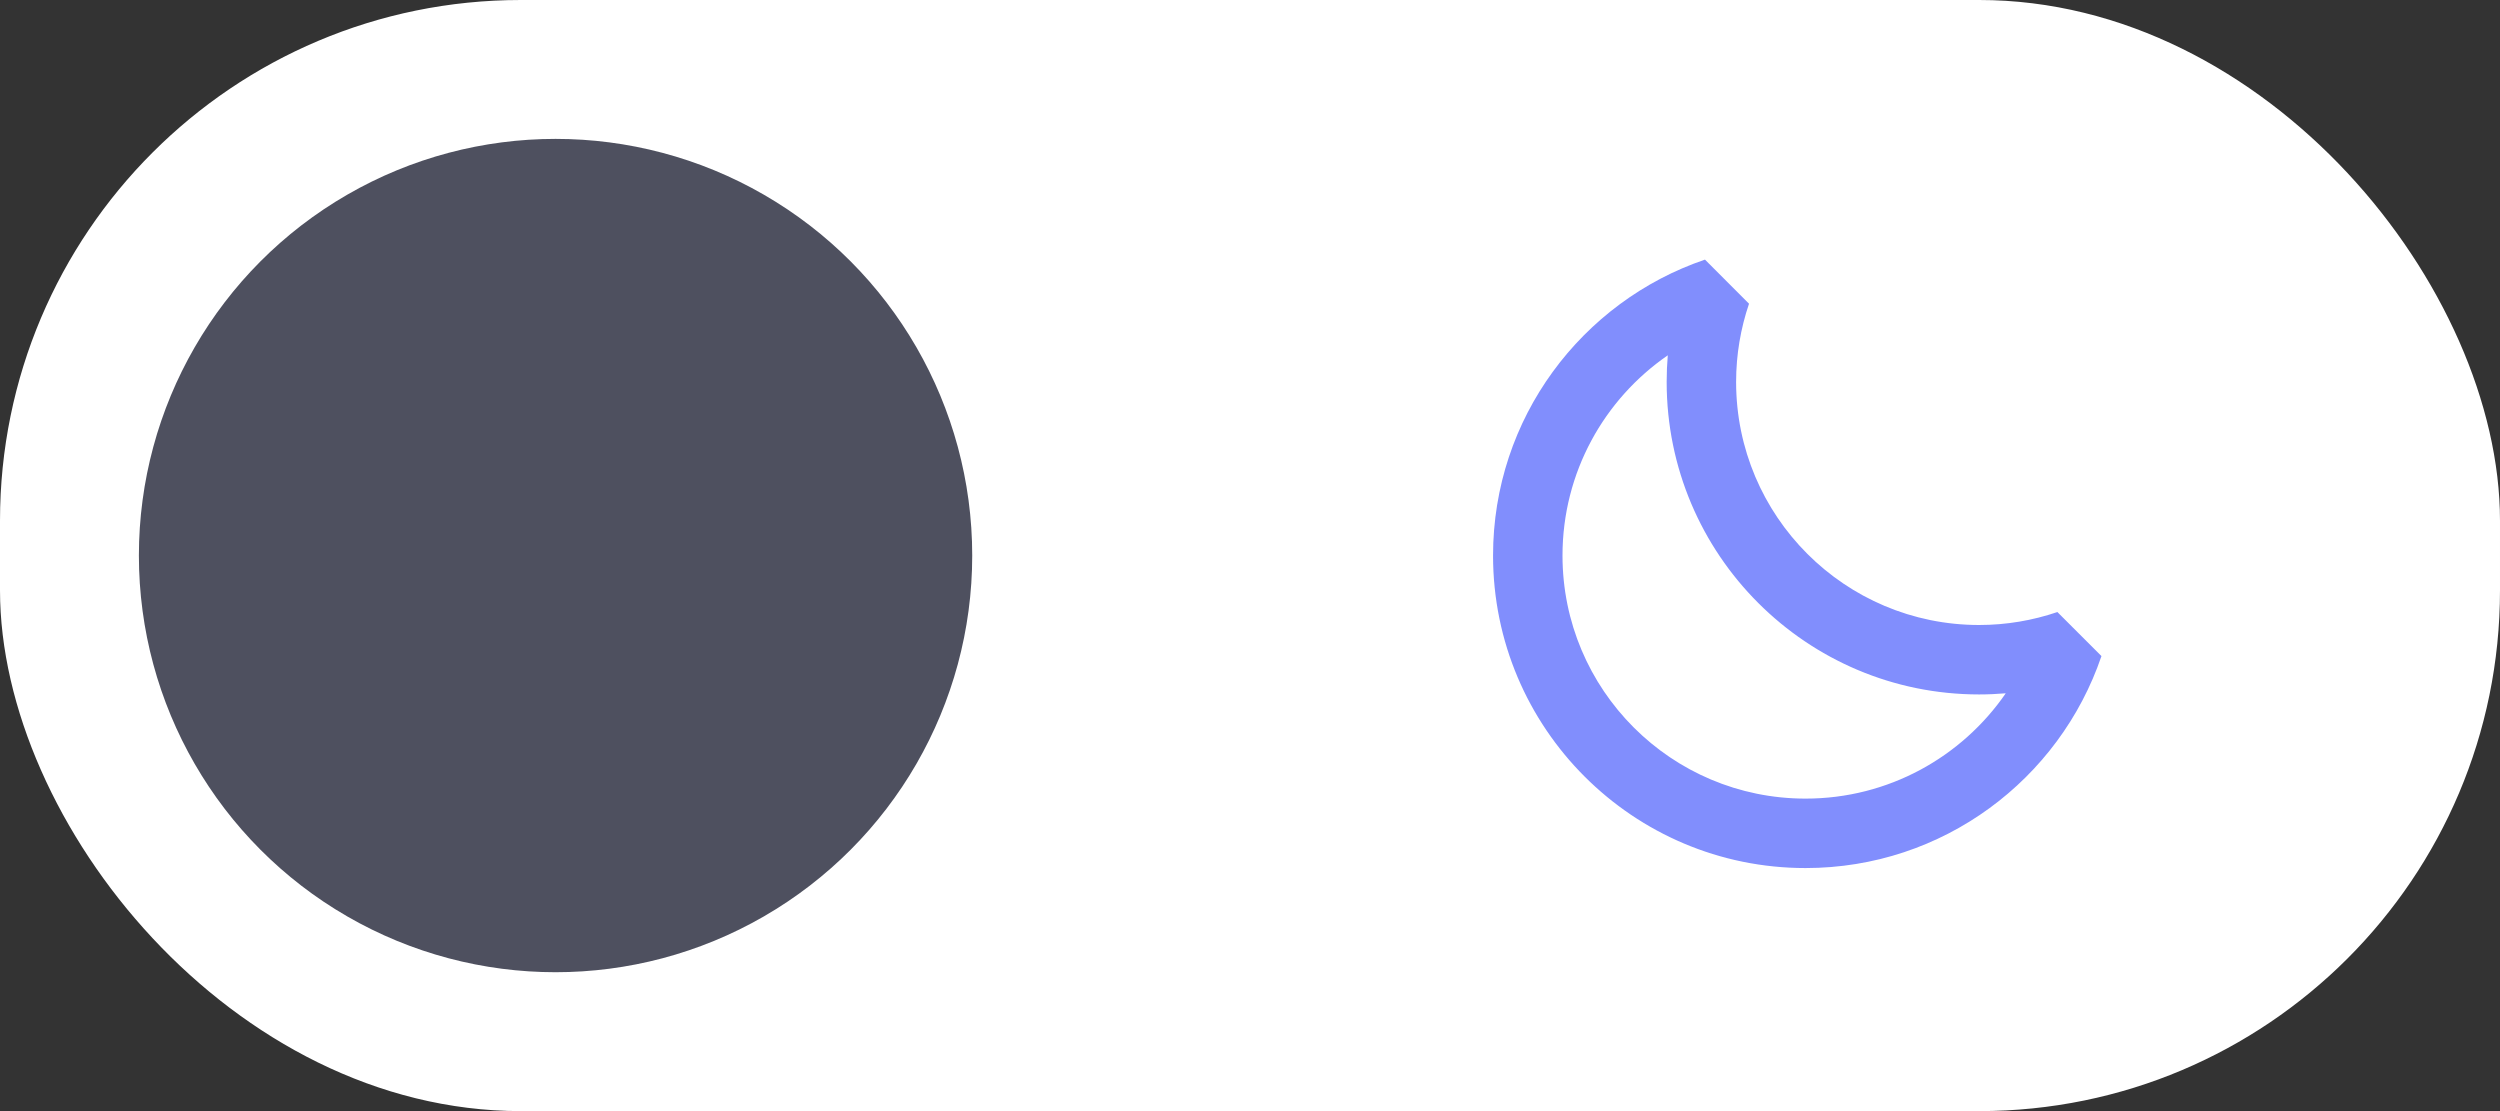 <svg width="72" height="32" viewBox="0 0 72 32" fill="none" xmlns="http://www.w3.org/2000/svg">
<rect x="0" y="0" width="72" height="32" fill="#333333" stroke="none"/>
<g clip-path="url(#clip0_1_142)">
<rect width="72" height="32" rx="15" fill="white"/>
<g opacity="0.7">
<path d="M50.372 8.747C50.132 9.454 50 10.211 50 11C50 14.866 53.134 18 57 18C57.788 18 58.545 17.867 59.253 17.627L60.522 18.895C59.316 22.443 55.959 25 52 25C47.029 25 43 20.97 43 16C43 12.041 45.556 8.683 49.103 7.477L50.372 8.747ZM48.032 10.233C46.2 11.496 45 13.608 45 16C45 19.866 48.134 23 52 23C54.392 23 56.503 21.799 57.766 19.967C57.513 19.988 57.258 20 57 20C52.029 20 48 15.97 48 11C48 10.742 48.011 10.486 48.032 10.233Z" fill="#4B5EFC"/>
</g>
<circle cx="16" cy="16" r="12" fill="#4E505F"/>
</g>
<defs>
<clipPath id="clip0_1_142">
<rect width="72" height="32" rx="15" fill="white"/>
</clipPath>
</defs>
</svg>
